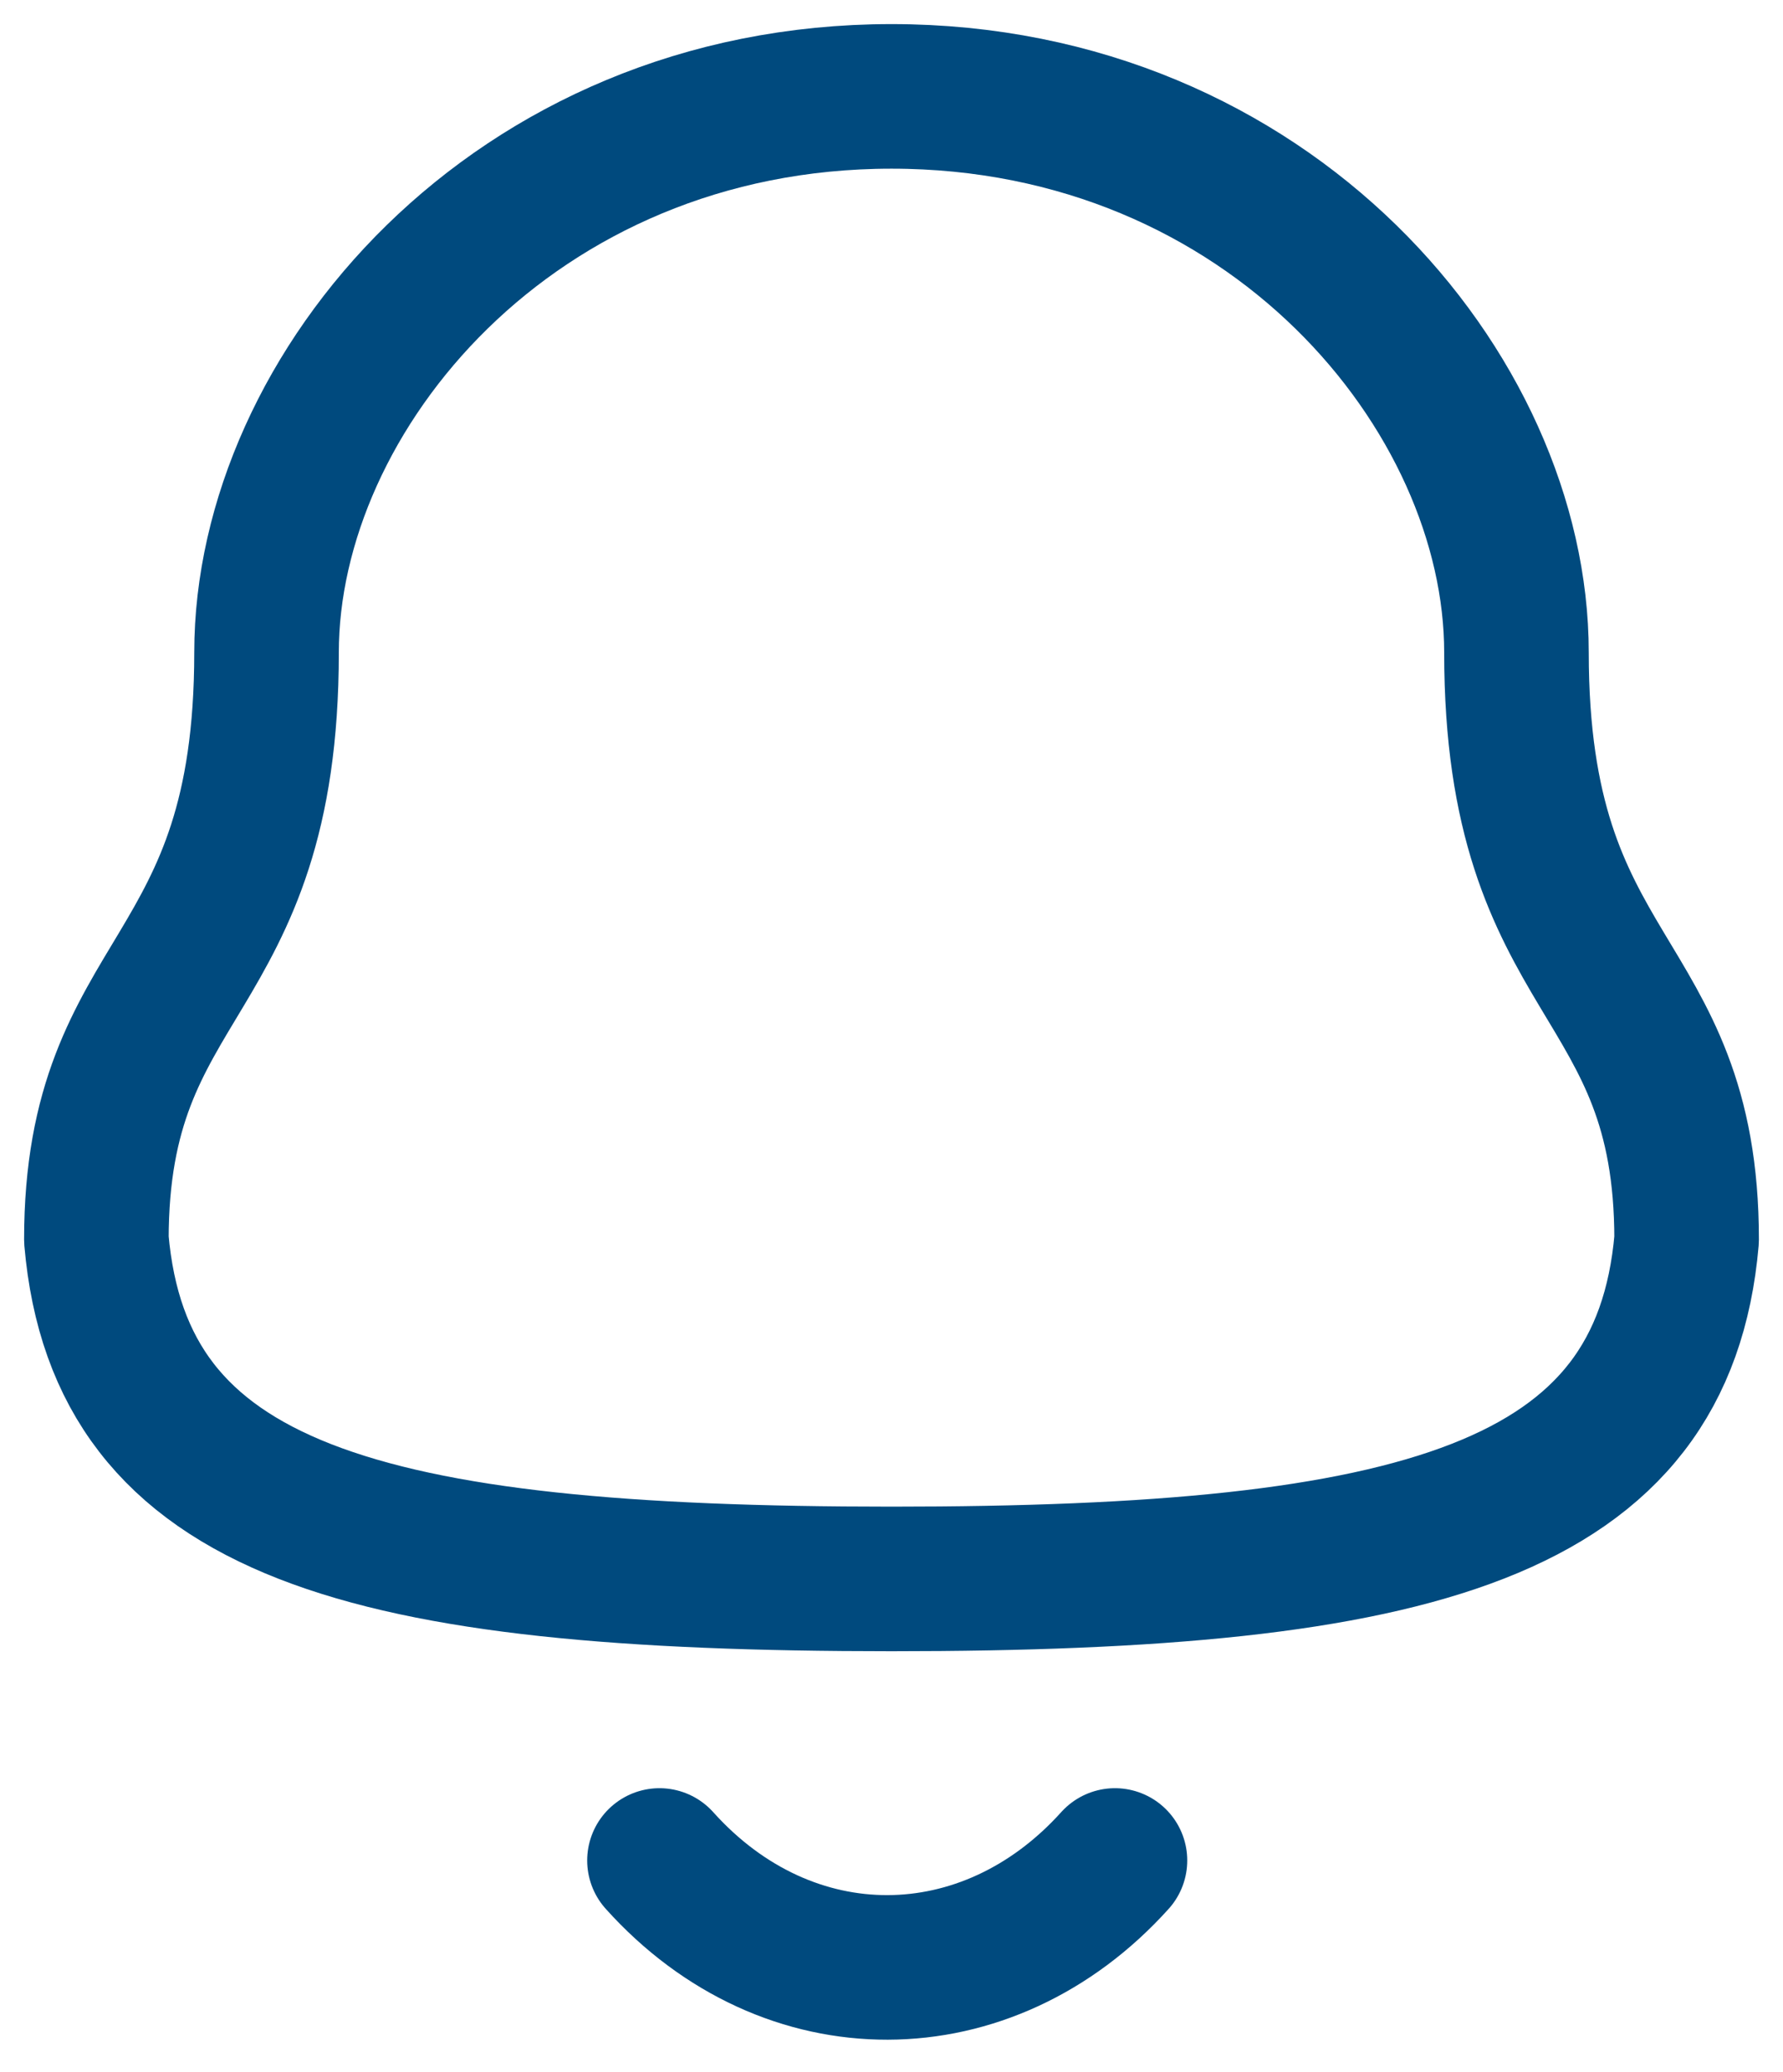 <svg width="37" height="43" viewBox="0 0 37 43" fill="none" xmlns="http://www.w3.org/2000/svg">
<path fill-rule="evenodd" clip-rule="evenodd" d="M18.5 32.763C29.447 32.763 34.511 31.359 35 25.722C35 20.089 31.469 20.452 31.469 13.54C31.469 8.142 26.352 2 18.5 2C10.648 2 5.531 8.142 5.531 13.54C5.531 20.452 2 20.089 2 25.722C2.491 31.38 7.555 32.763 18.5 32.763Z" stroke="#004A7E" stroke-width="3" stroke-linecap="round" stroke-linejoin="round"/>
<path d="M23.137 38.605C20.489 41.546 16.358 41.581 13.685 38.605" stroke="#004A7E" stroke-width="3" stroke-linecap="round" stroke-linejoin="round"/>
</svg>
